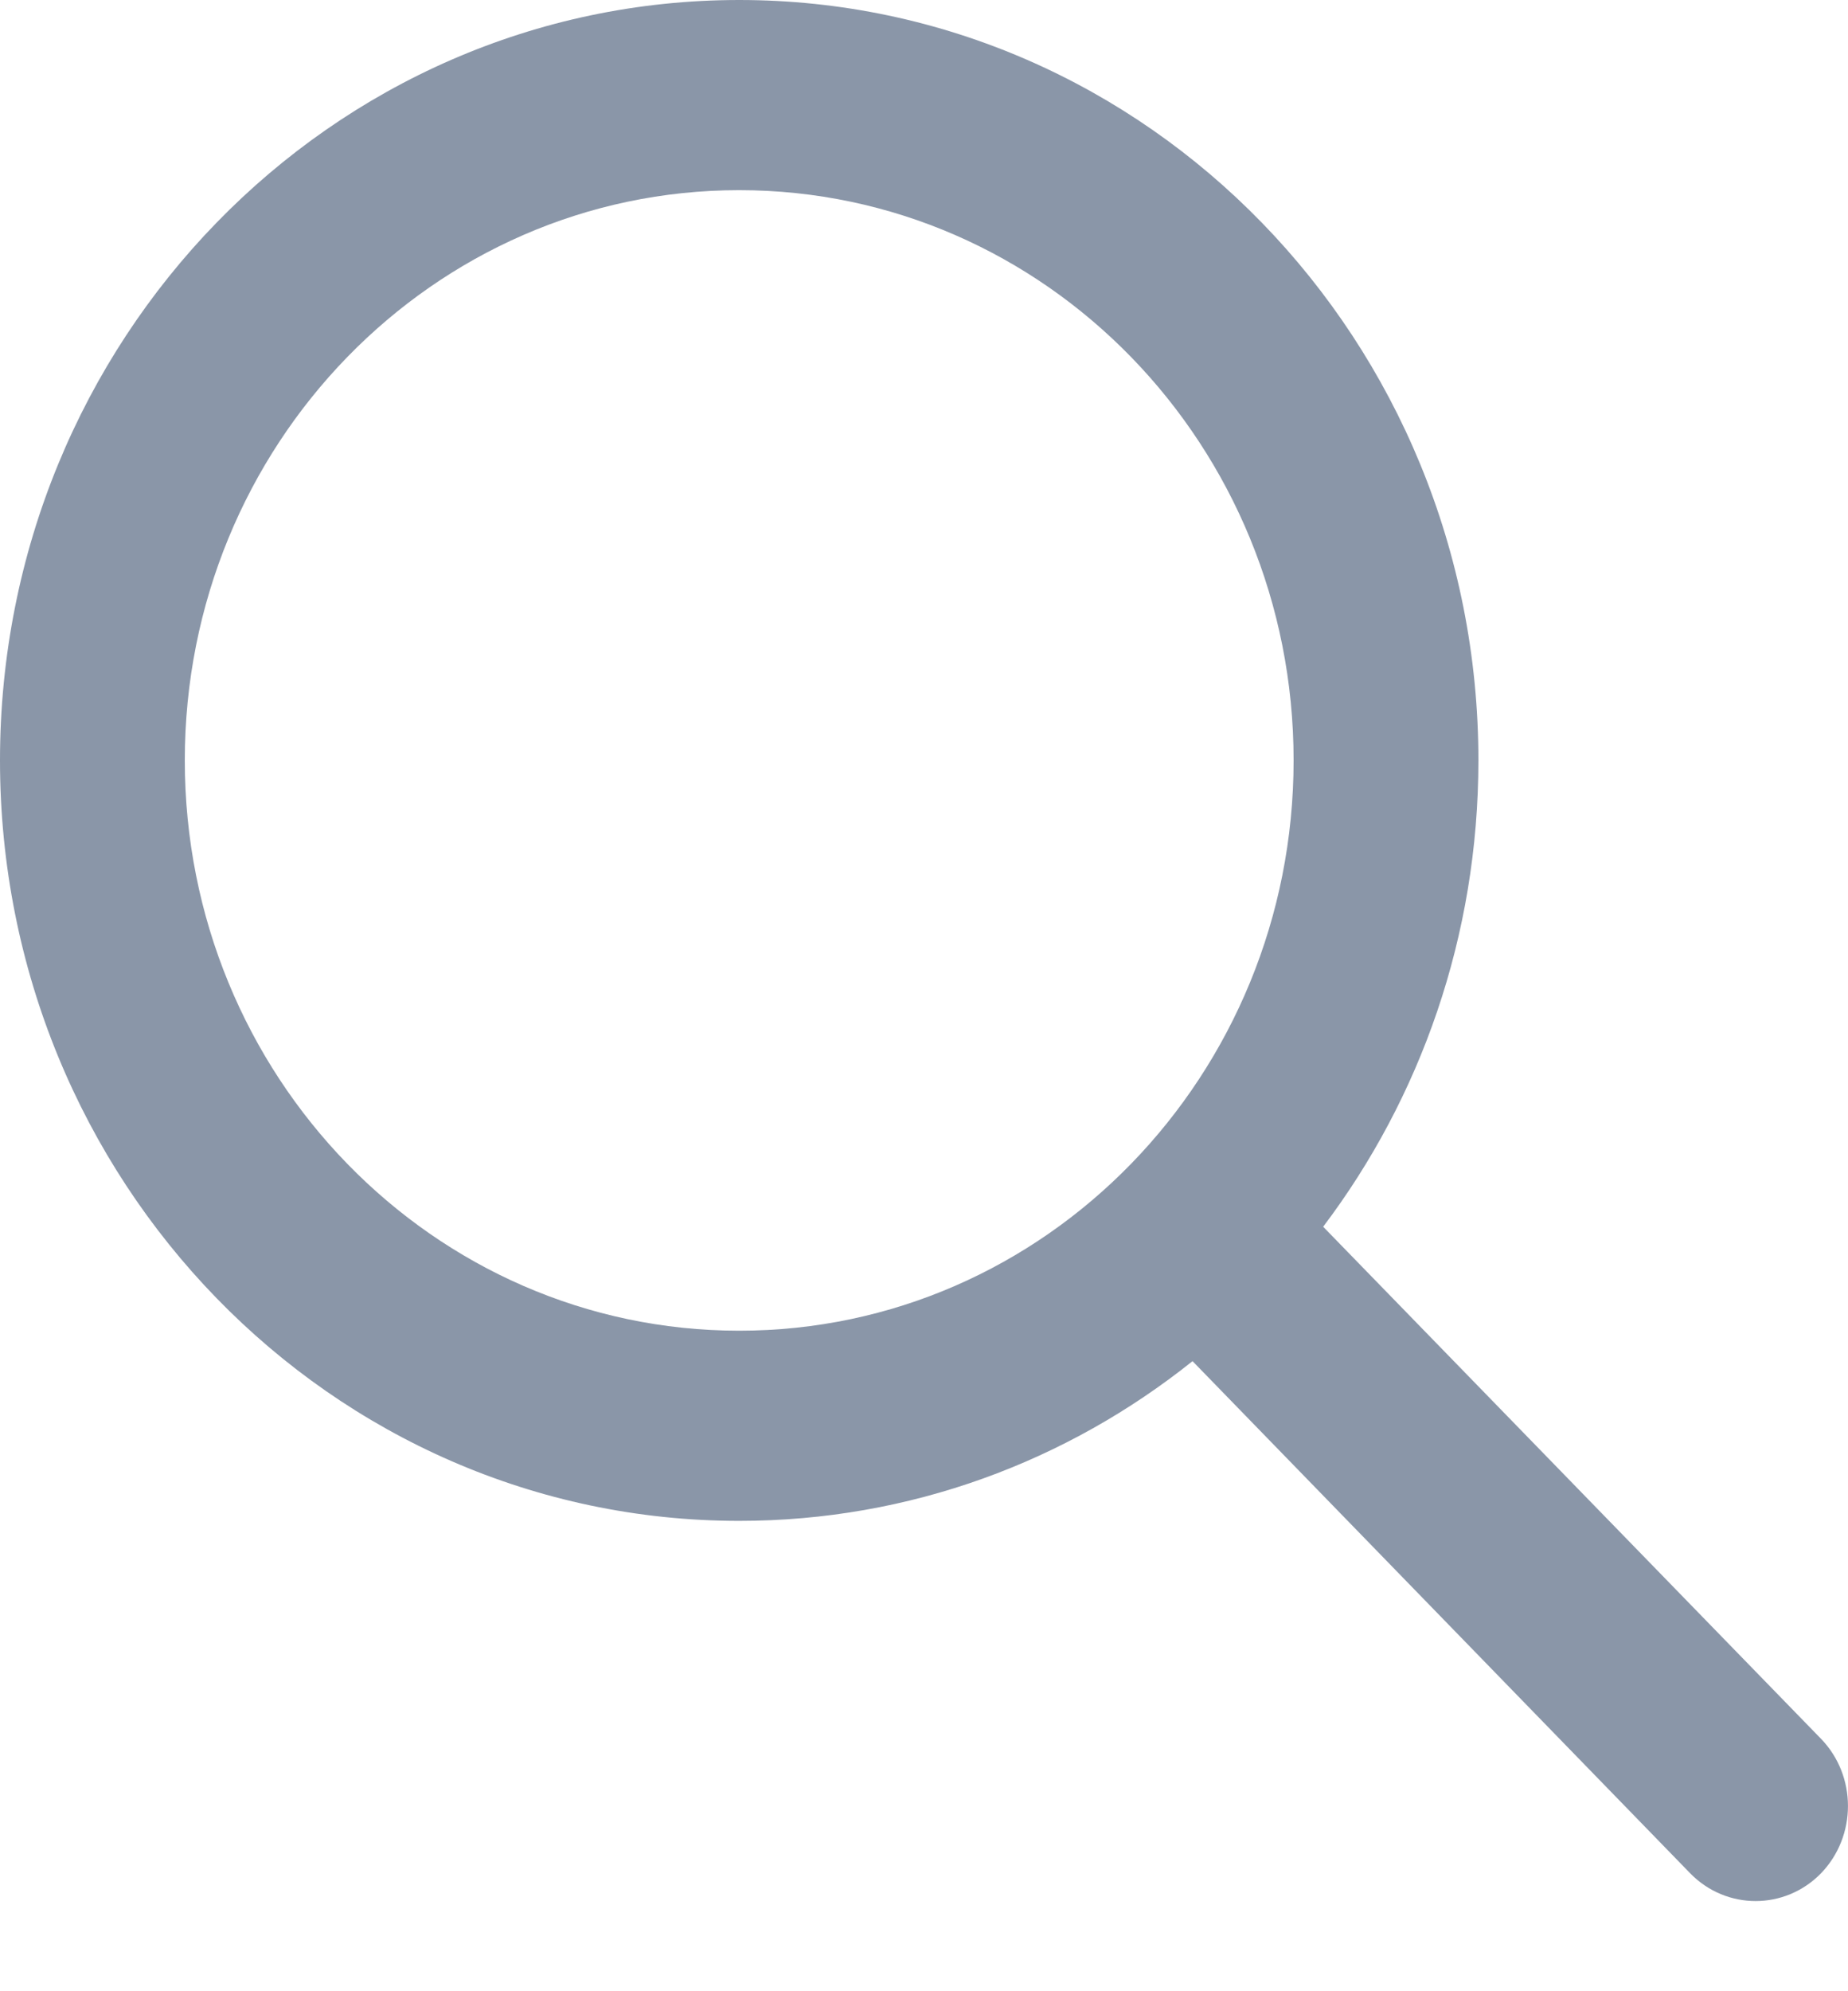 <svg width="100%" height="100%" viewBox="0 0 13 14" fill="none" xmlns="http://www.w3.org/2000/svg">
    <path d="M5.2 1.337C3.046 1.337 1.3 3.132 1.3 5.346C1.3 7.561 3.046 9.356 5.2 9.356C7.354 9.356 9.1 7.561 9.1 5.346C9.1 3.132 7.354 1.337 5.2 1.337ZM0 5.346C0 2.394 2.328 0 5.2 0C8.072 0 10.4 2.394 10.4 5.346C10.4 6.582 9.992 7.72 9.308 8.625L12.81 12.225C13.063 12.486 13.063 12.909 12.81 13.171C12.556 13.431 12.144 13.431 11.89 13.171L8.389 9.57C7.508 10.274 6.402 10.693 5.2 10.693C2.328 10.693 0 8.299 0 5.346Z" fill="#8A96A8"/>
</svg>

